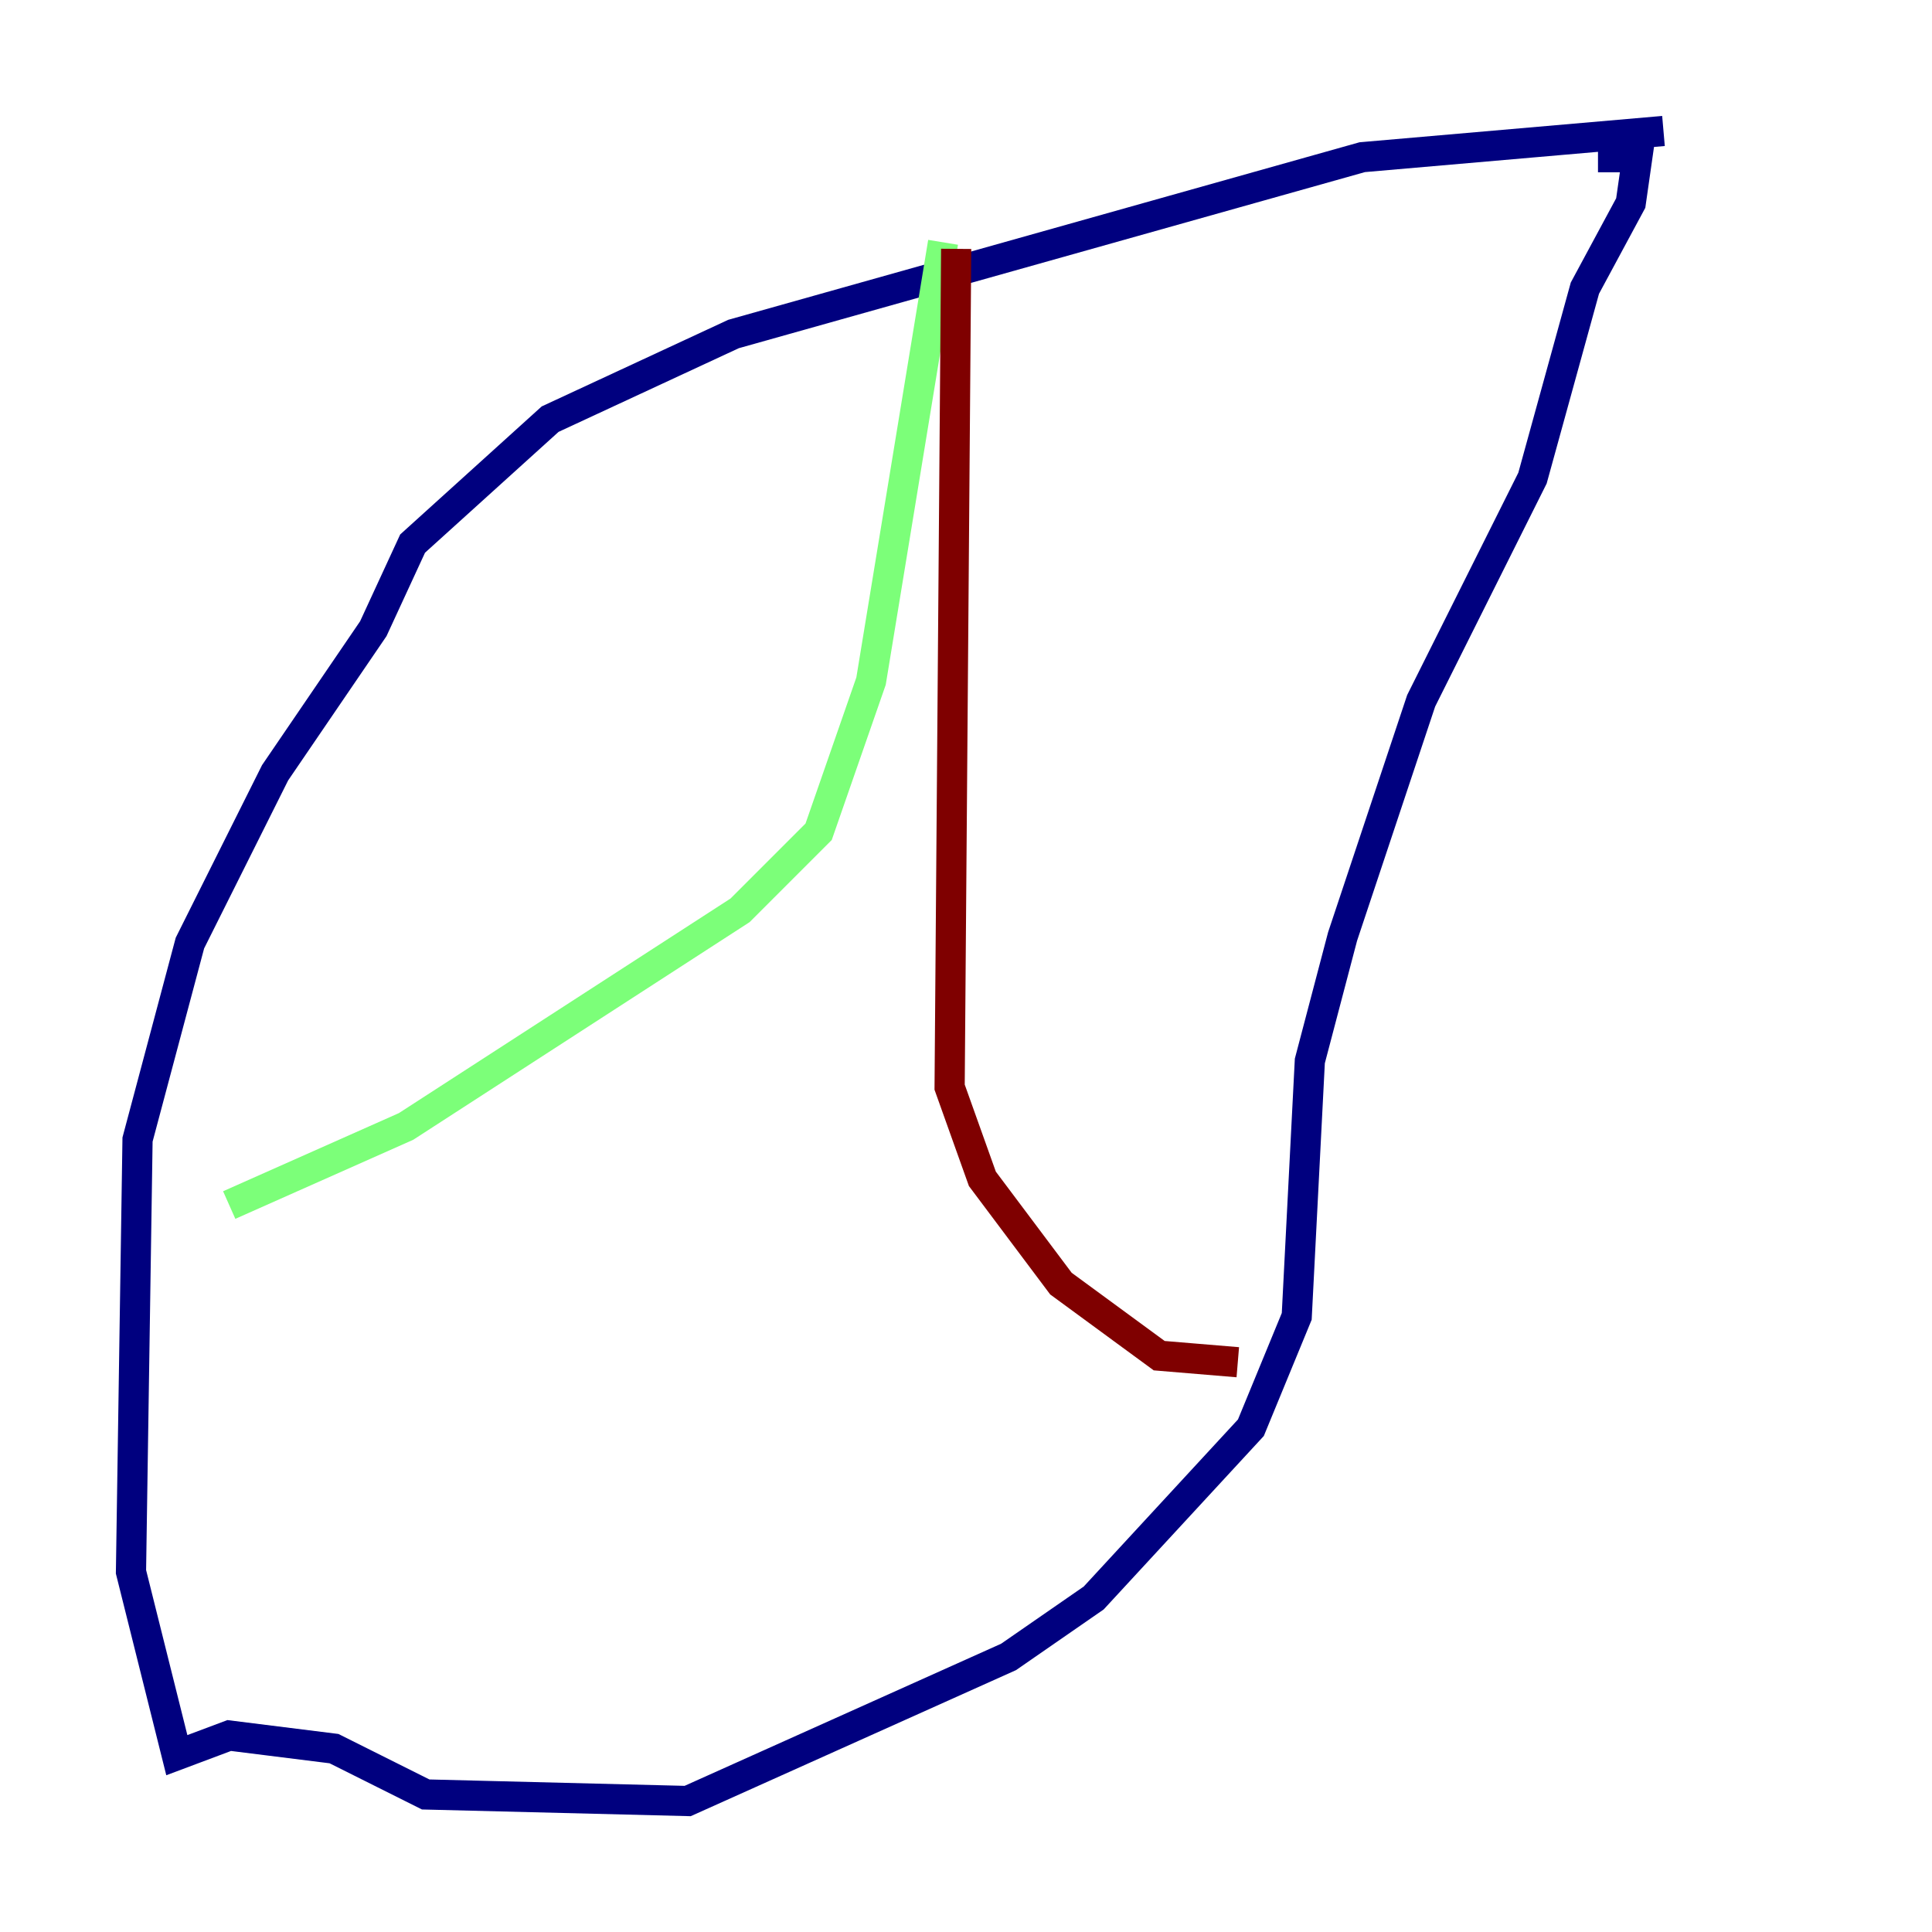 <?xml version="1.0" encoding="utf-8" ?>
<svg baseProfile="tiny" height="128" version="1.2" viewBox="0,0,128,128" width="128" xmlns="http://www.w3.org/2000/svg" xmlns:ev="http://www.w3.org/2001/xml-events" xmlns:xlink="http://www.w3.org/1999/xlink"><defs /><polyline fill="none" points="110.21,8.678 90.251,10.414 48.597,22.129 36.447,27.77 27.336,36.014 24.732,41.654 18.224,51.2 12.583,62.481 9.112,75.498 8.678,104.136 11.715,116.285 15.186,114.983 22.129,115.851 28.203,118.888 45.559,119.322 66.82,109.776 72.461,105.871 82.875,94.59 85.912,87.214 86.78,70.291 88.949,62.047 94.156,46.427 101.532,31.675 105.003,19.091 108.041,13.451 108.475,10.414 105.871,10.414" stroke="#00007f" stroke-width="2" /><polyline fill="none" points="62.481,16.054 57.709,45.125 54.237,55.105 49.031,60.312 26.902,74.63 15.186,79.837" stroke="#7cff79" stroke-width="2" /><polyline fill="none" points="63.349,16.488 62.915,72.027 65.085,78.102 70.291,85.044 76.8,89.817 82.007,90.251" stroke="#7f0000" stroke-width="2" /></svg>